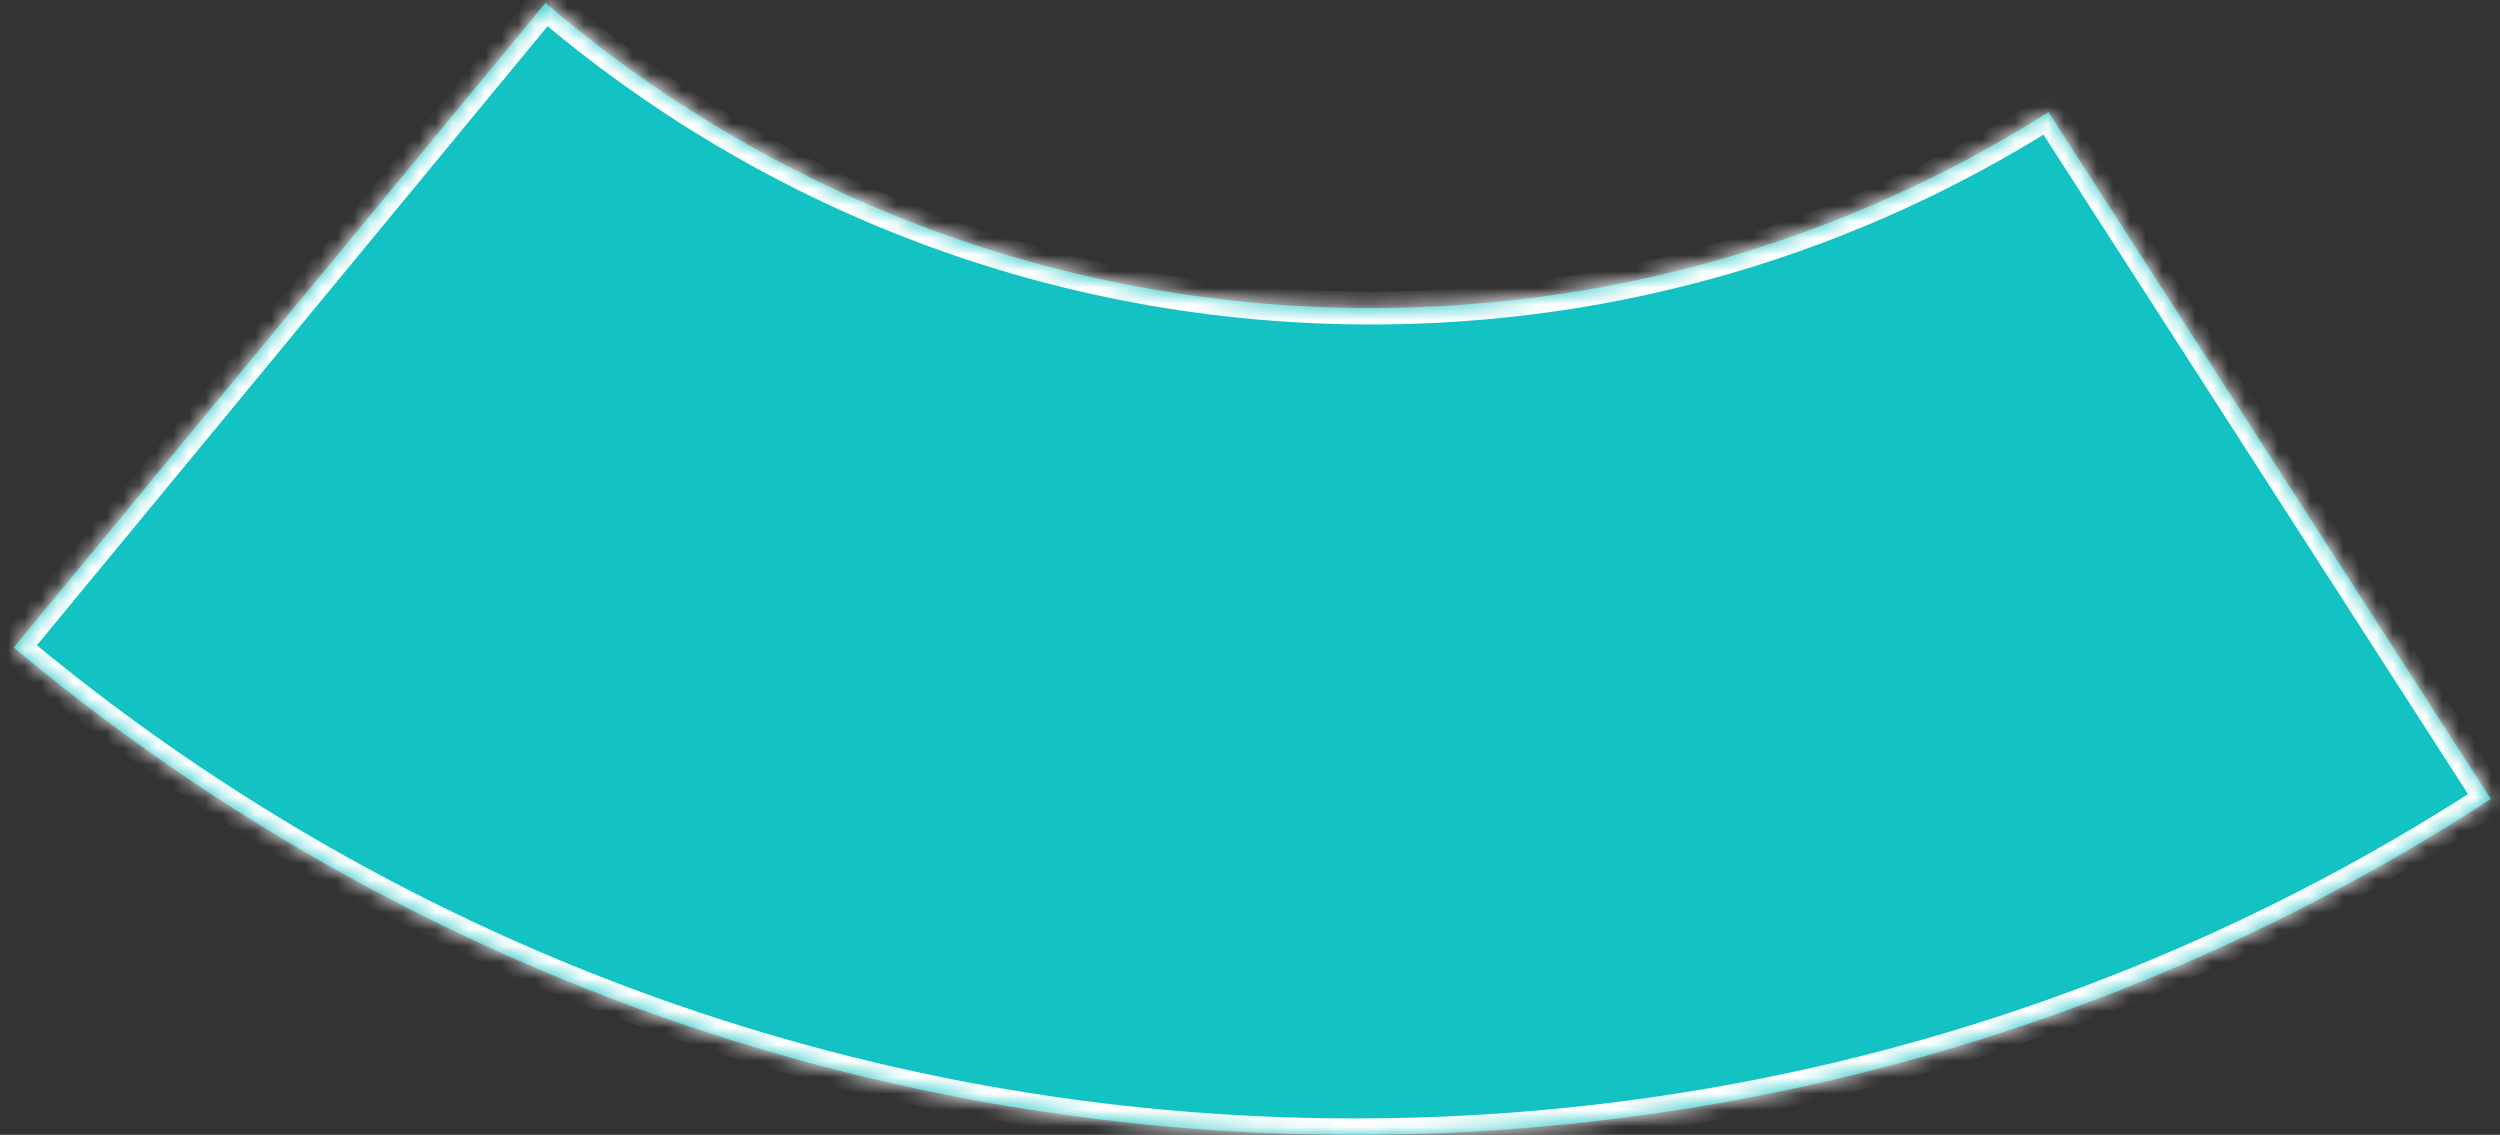 ﻿<?xml version="1.0" encoding="utf-8"?>
<svg version="1.1" xmlns:xlink="http://www.w3.org/1999/xlink" width="152px" height="69px" xmlns="http://www.w3.org/2000/svg">
  <rect width="100%" height="100%" fill="#333333" stroke="none"/>
  <defs>
    <mask fill="white" id="clip69">
      <path d="M 83.355 18.729  C 64.208 18.729  46.683 11.747  33.163 0.177  L 0.837 39.367  C 22.938 57.87  51.363 69  82.374 69  C 107.828 69  131.539 61.502  151.441 48.583  L 124.551 6.818  C 112.618 14.364  98.493 18.729  83.355 18.729  Z " fill-rule="evenodd" />
    </mask>
  </defs>
  <g transform="matrix(1 0 0 1 -157 -906 )">
    <path d="M 83.355 18.729  C 64.208 18.729  46.683 11.747  33.163 0.177  L 0.837 39.367  C 22.938 57.87  51.363 69  82.374 69  C 107.828 69  131.539 61.502  151.441 48.583  L 124.551 6.818  C 112.618 14.364  98.493 18.729  83.355 18.729  Z " fill-rule="nonzero" fill="#13c2c2" stroke="none" transform="matrix(1 0 0 1 157 906 )" />
    <path d="M 83.355 18.729  C 64.208 18.729  46.683 11.747  33.163 0.177  L 0.837 39.367  C 22.938 57.87  51.363 69  82.374 69  C 107.828 69  131.539 61.502  151.441 48.583  L 124.551 6.818  C 112.618 14.364  98.493 18.729  83.355 18.729  Z " stroke-width="2" stroke="#ffffff" fill="none" transform="matrix(1 0 0 1 157 906 )" mask="url(#clip69)" />
  </g>
</svg>